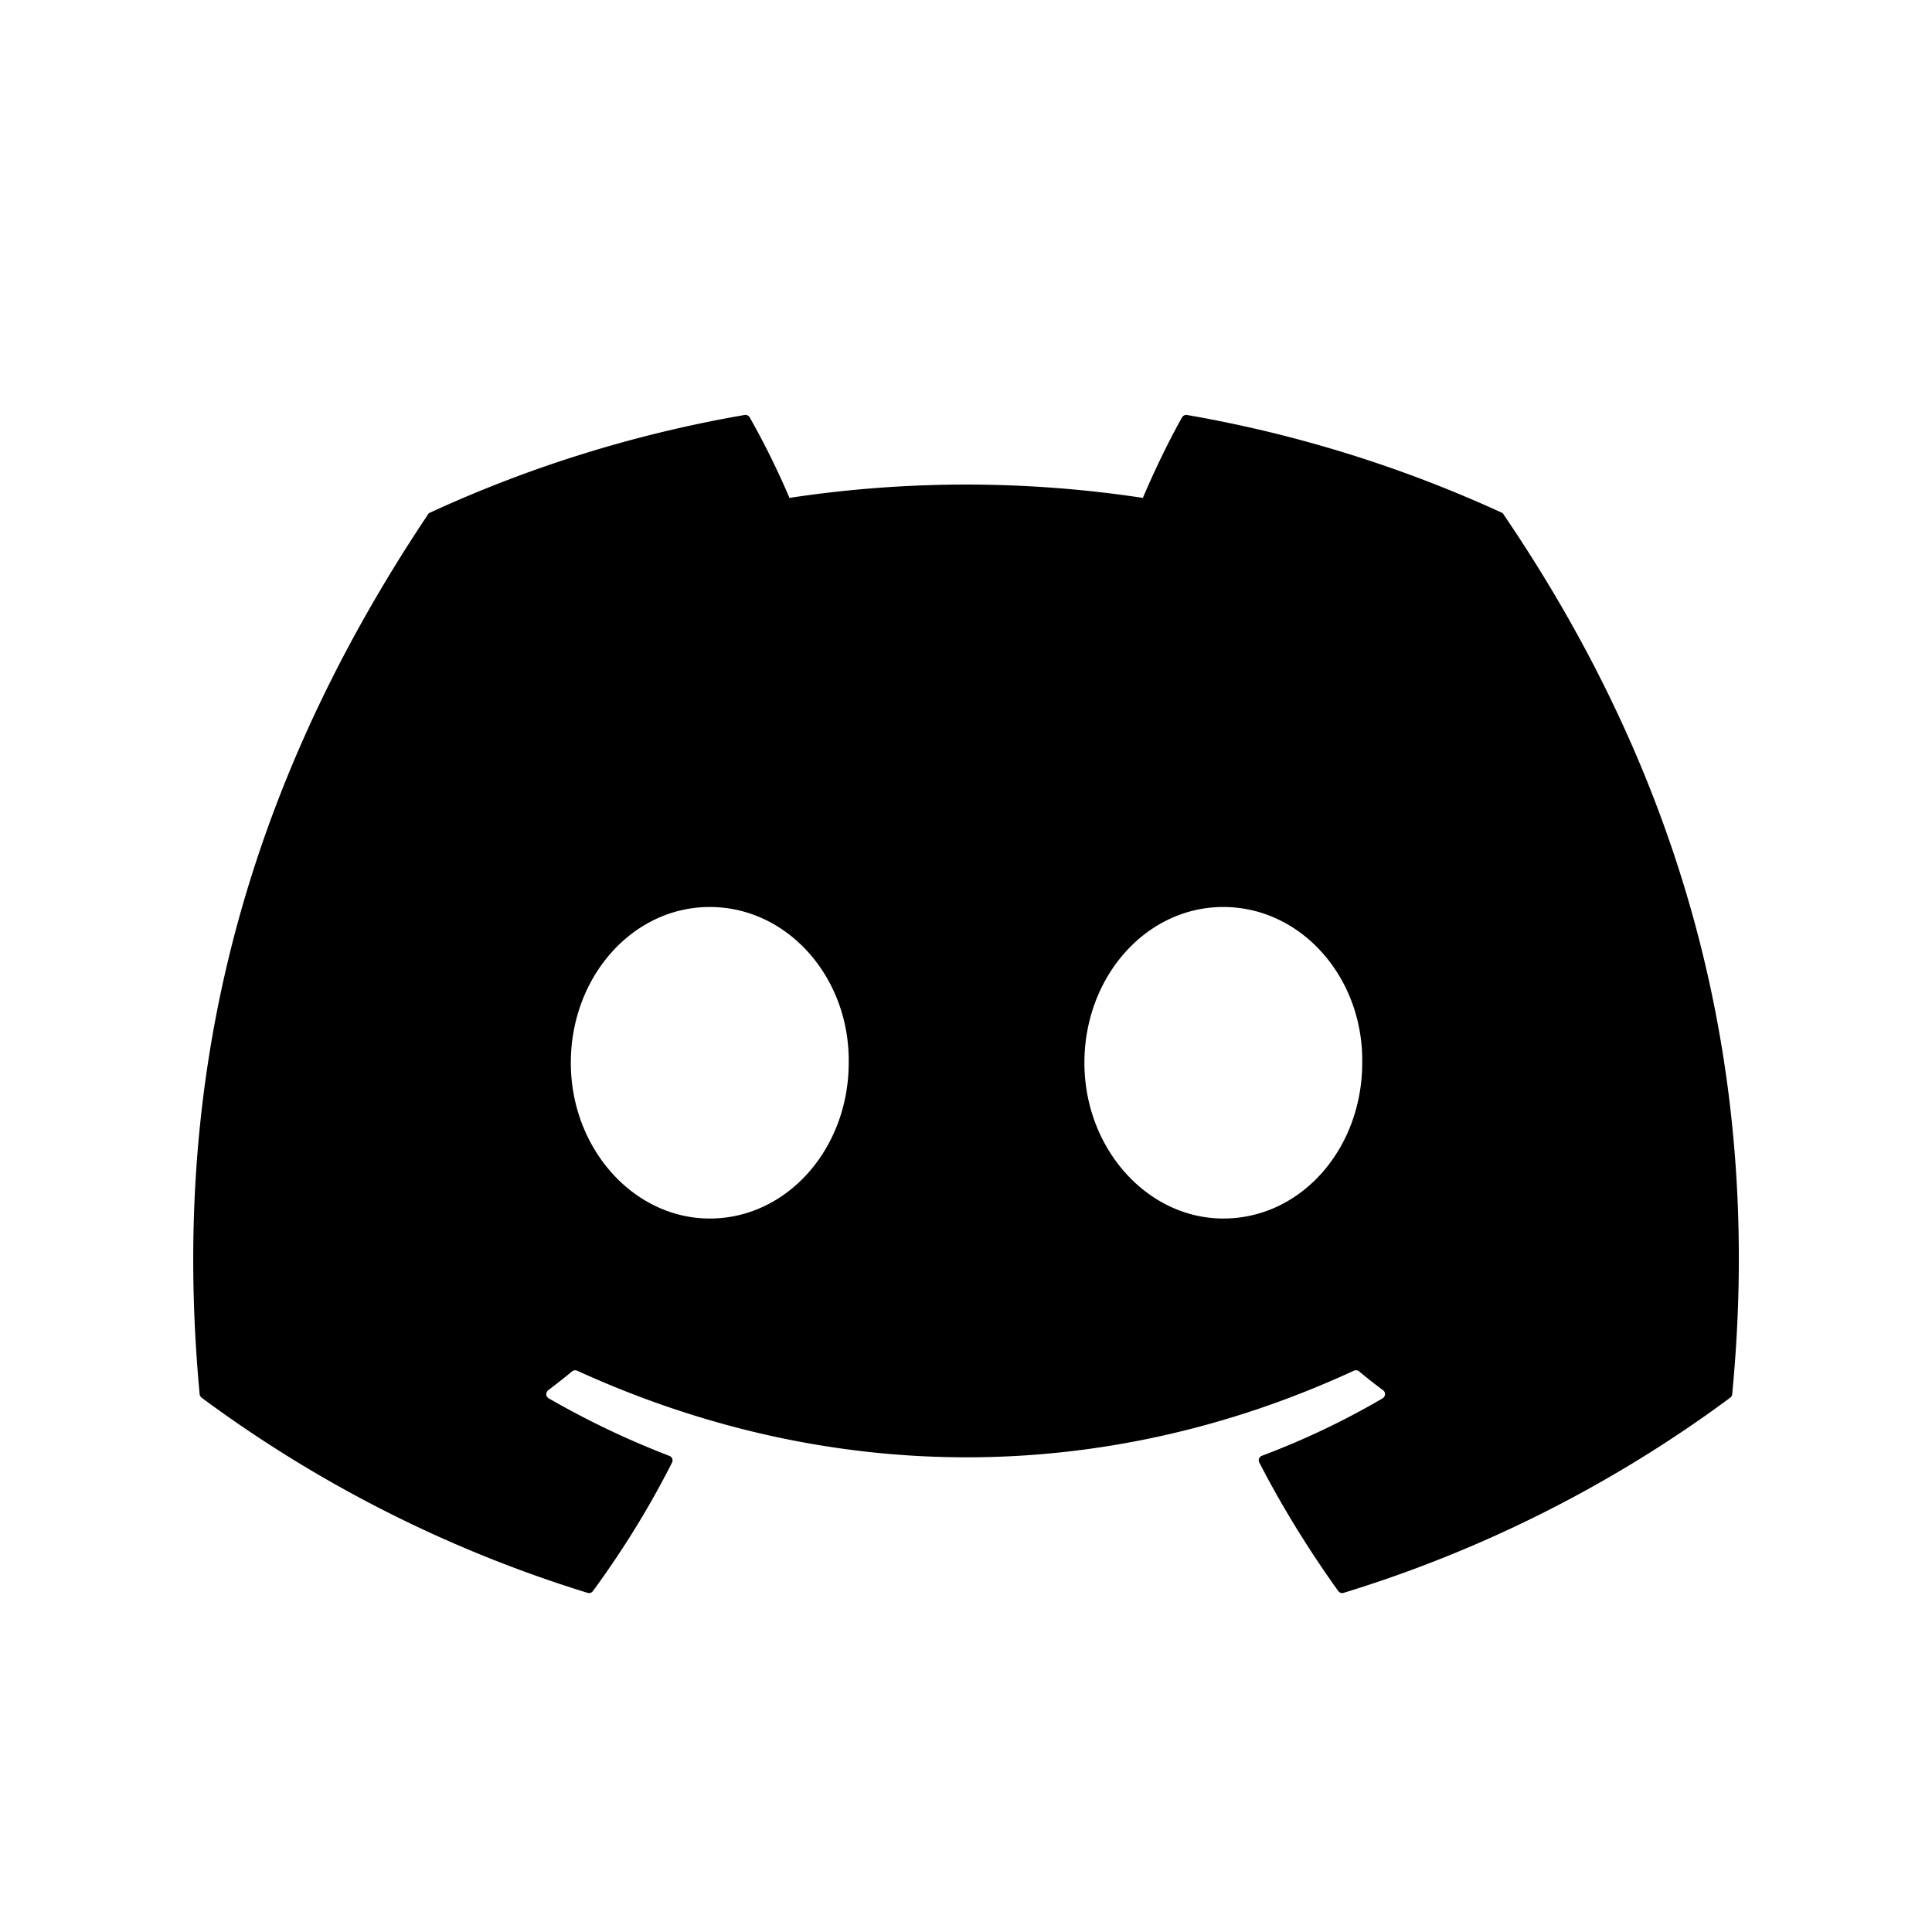 <svg xmlns="http://www.w3.org/2000/svg" viewBox="0 0 24 24" fill="currentColor" height="30" width="30">
    <path d="M18.654 6.368a15.87 15.87 0 0 0-3.908-1.213.06.06 0 0 0-.062.03c-.17.3-.357.693-.487 1a14.628 14.628 0 0 0-4.39 0 9.911 9.911 0 0 0-.494-1 .061.061 0 0 0-.063-.03c-1.35.233-2.664.64-3.908 1.213a.05.05 0 0 0-.025.022c-2.49 3.719-3.172 7.346-2.837 10.928a.068.068 0 0 0 .025.045 15.936 15.936 0 0 0 4.794 2.424.06.06 0 0 0 .067-.023c.37-.504.699-1.036.982-1.595a.06.06 0 0 0-.034-.084 10.65 10.65 0 0 1-1.497-.714.06.06 0 0 1-.024-.08.06.06 0 0 1 .018-.022c.1-.075.201-.155.297-.234a.06.06 0 0 1 .061-.008c3.143 1.435 6.545 1.435 9.65 0a.062.062 0 0 1 .033-.005.061.061 0 0 1 .03.013c.096.08.197.159.298.234a.06.06 0 0 1 .016.081.062.062 0 0 1-.021.021c-.479.28-.98.518-1.499.713a.06.06 0 0 0-.032.085c.288.558.618 1.09.98 1.595a.06.06 0 0 0 .067.023 15.885 15.885 0 0 0 4.802-2.424.06.06 0 0 0 .025-.045c.4-4.14-.671-7.738-2.84-10.927a.04.04 0 0 0-.024-.023Zm-9.837 8.769c-.947 0-1.726-.87-1.726-1.935 0-1.066.765-1.935 1.726-1.935.968 0 1.74.876 1.726 1.935 0 1.066-.765 1.935-1.726 1.935Zm6.38 0c-.946 0-1.726-.87-1.726-1.935 0-1.066.764-1.935 1.725-1.935.969 0 1.741.876 1.726 1.935 0 1.066-.757 1.935-1.726 1.935Z"></path>
</svg>